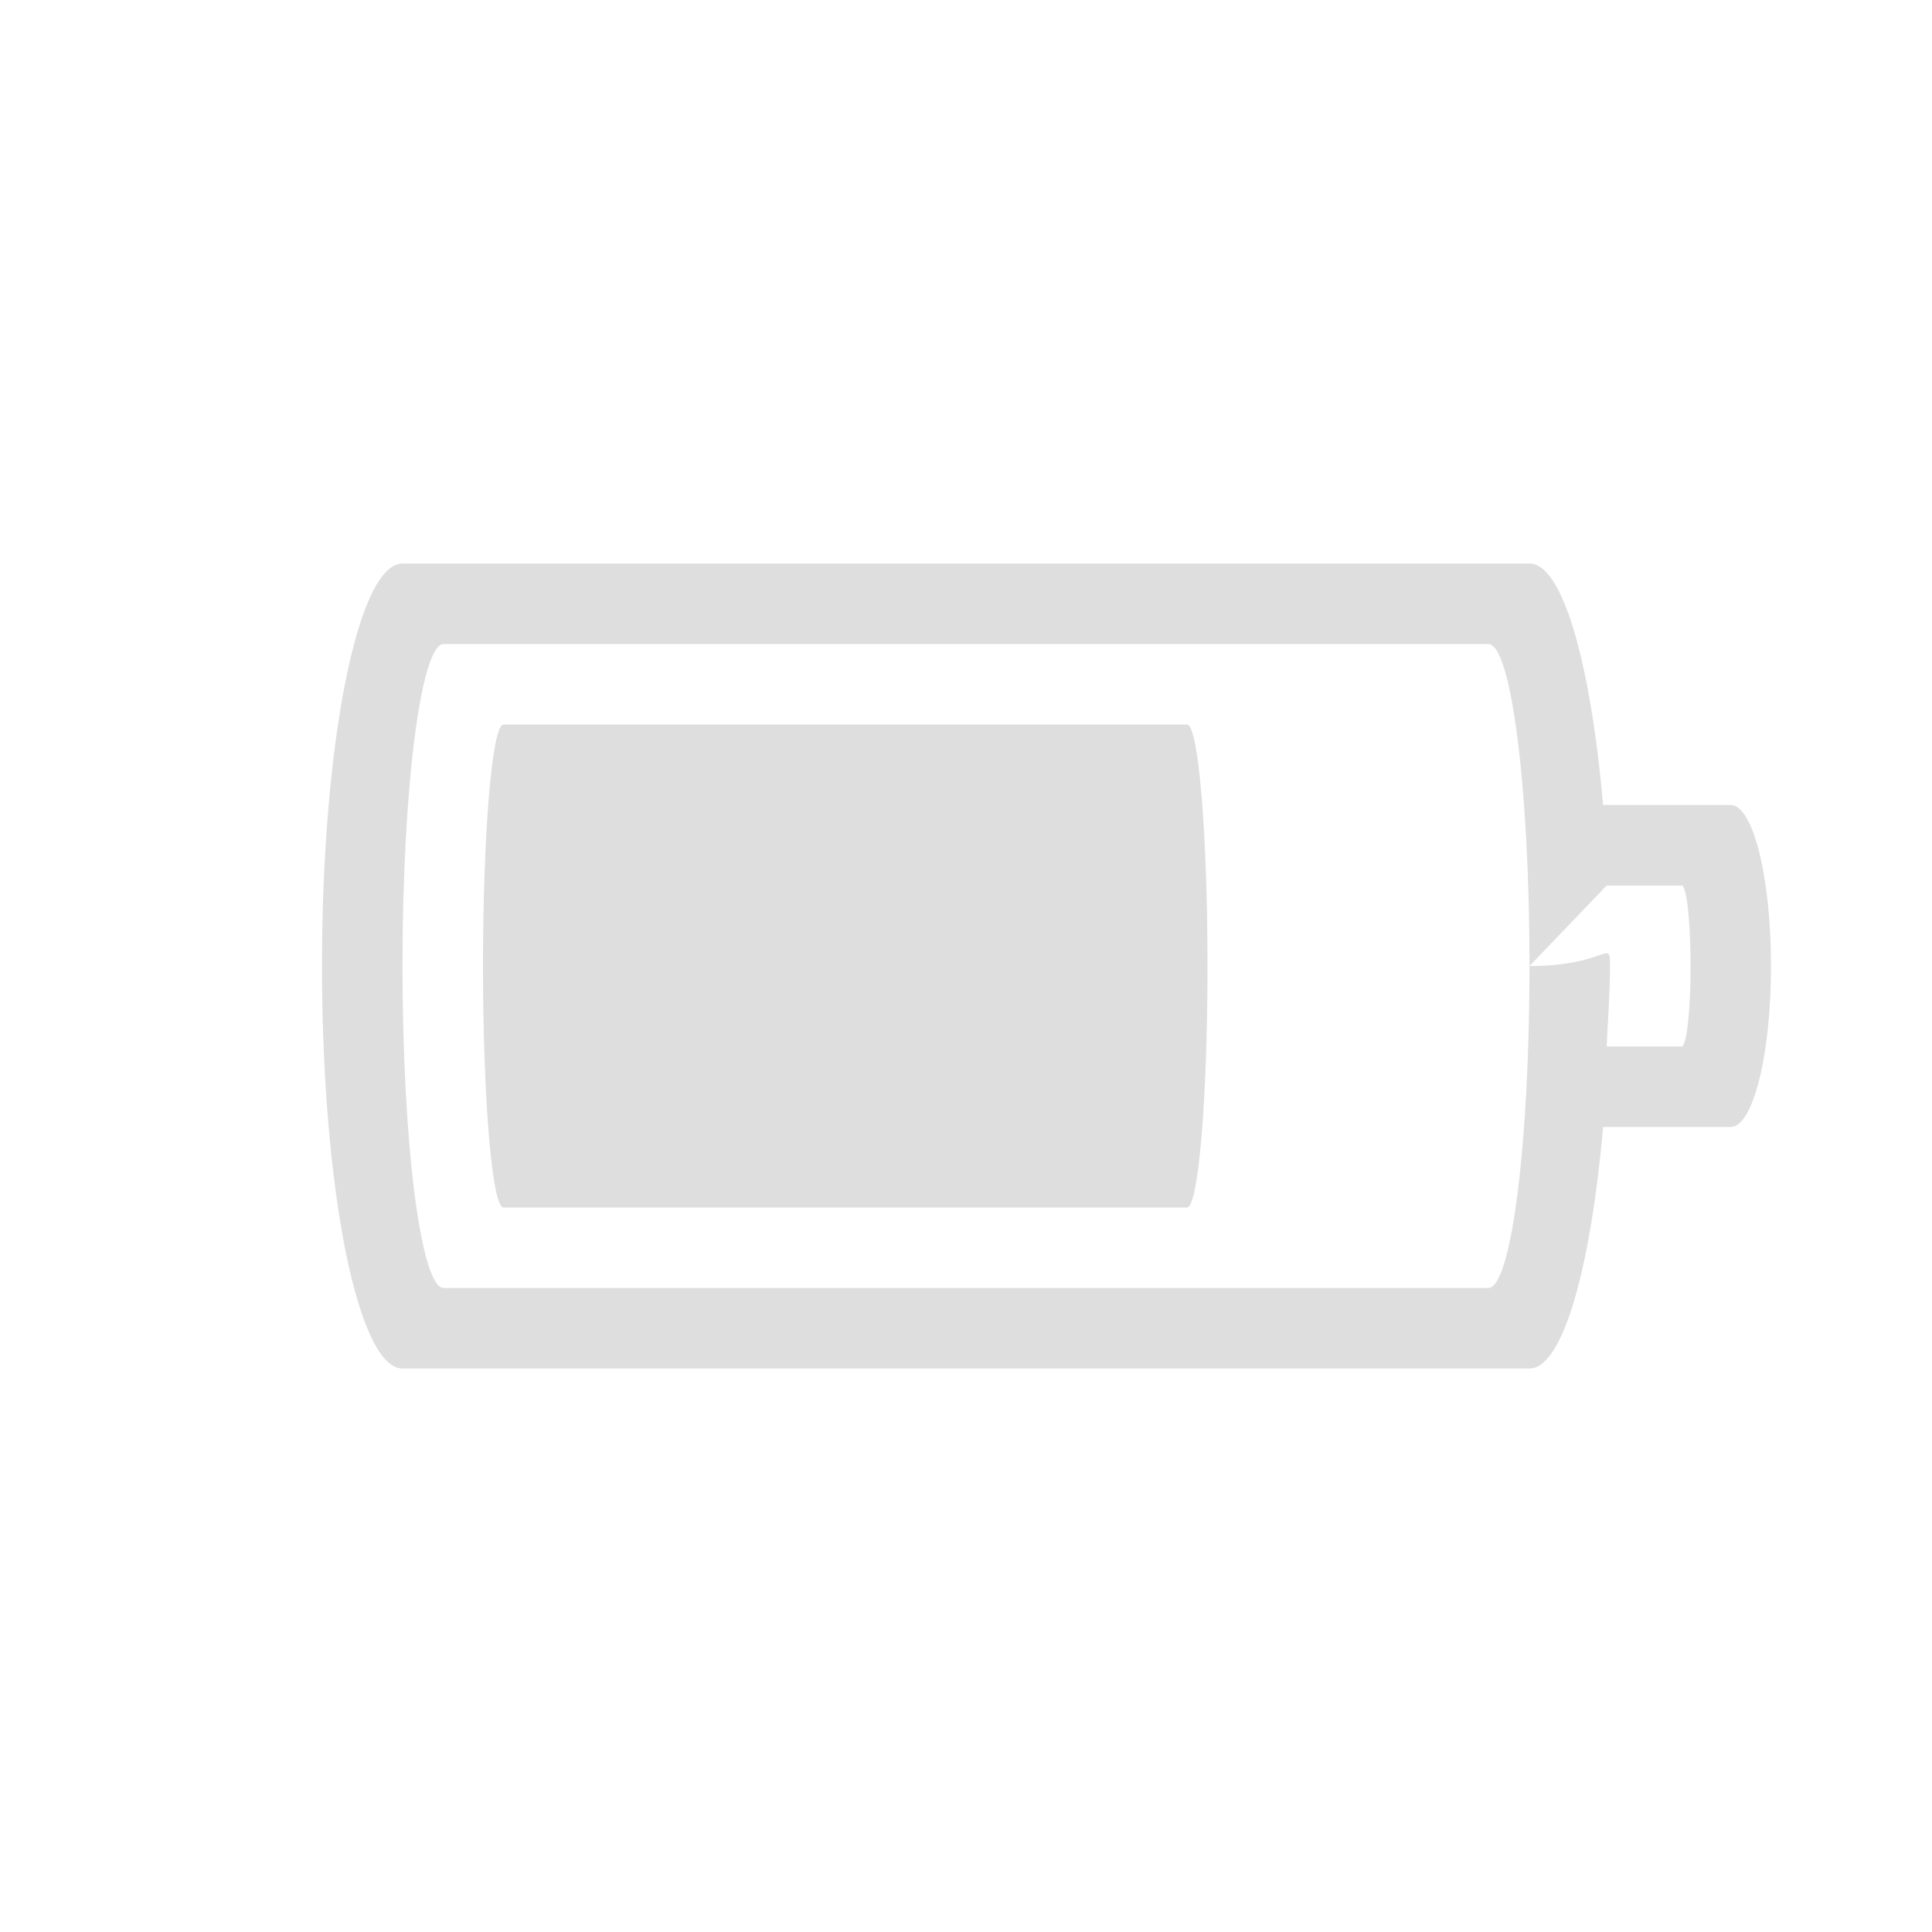 <svg height='24' width='24' xmlns='http://www.w3.org/2000/svg'>
    <g transform='translate(-633 255)'>
        <path color='#bebebe' d='M638-248c-.554 0-1 2.23-1 5s.446 5 1 5h14c.411 0 .76-1.235.914-3h1.584c.278 0 .502-.892.502-2s-.224-2-.502-2h-1.584c-.154-1.765-.503-3-.914-3zm.512 1h12.977c.283 0 .511 1.784.511 4s-.228 4-.511 4h-12.977c-.283 0-.512-1.784-.512-4s.229-4 .512-4zm.742 1c-.14 0-.254 1.338-.254 3s.114 3 .254 3h8.492c.14 0 .254-1.338.254-3s-.114-3-.254-3zm13.705 2h.932c.06 0 .11.446.11 1s-.05 1-.11 1h-.932c.014-.334.041-.645.041-1s-.027-.dedede-.04-1z' fill='#dedede' overflow='visible' style='isolation:auto;mix-blend-mode:normal;marker:none'/>
        
    </g>
</svg>
